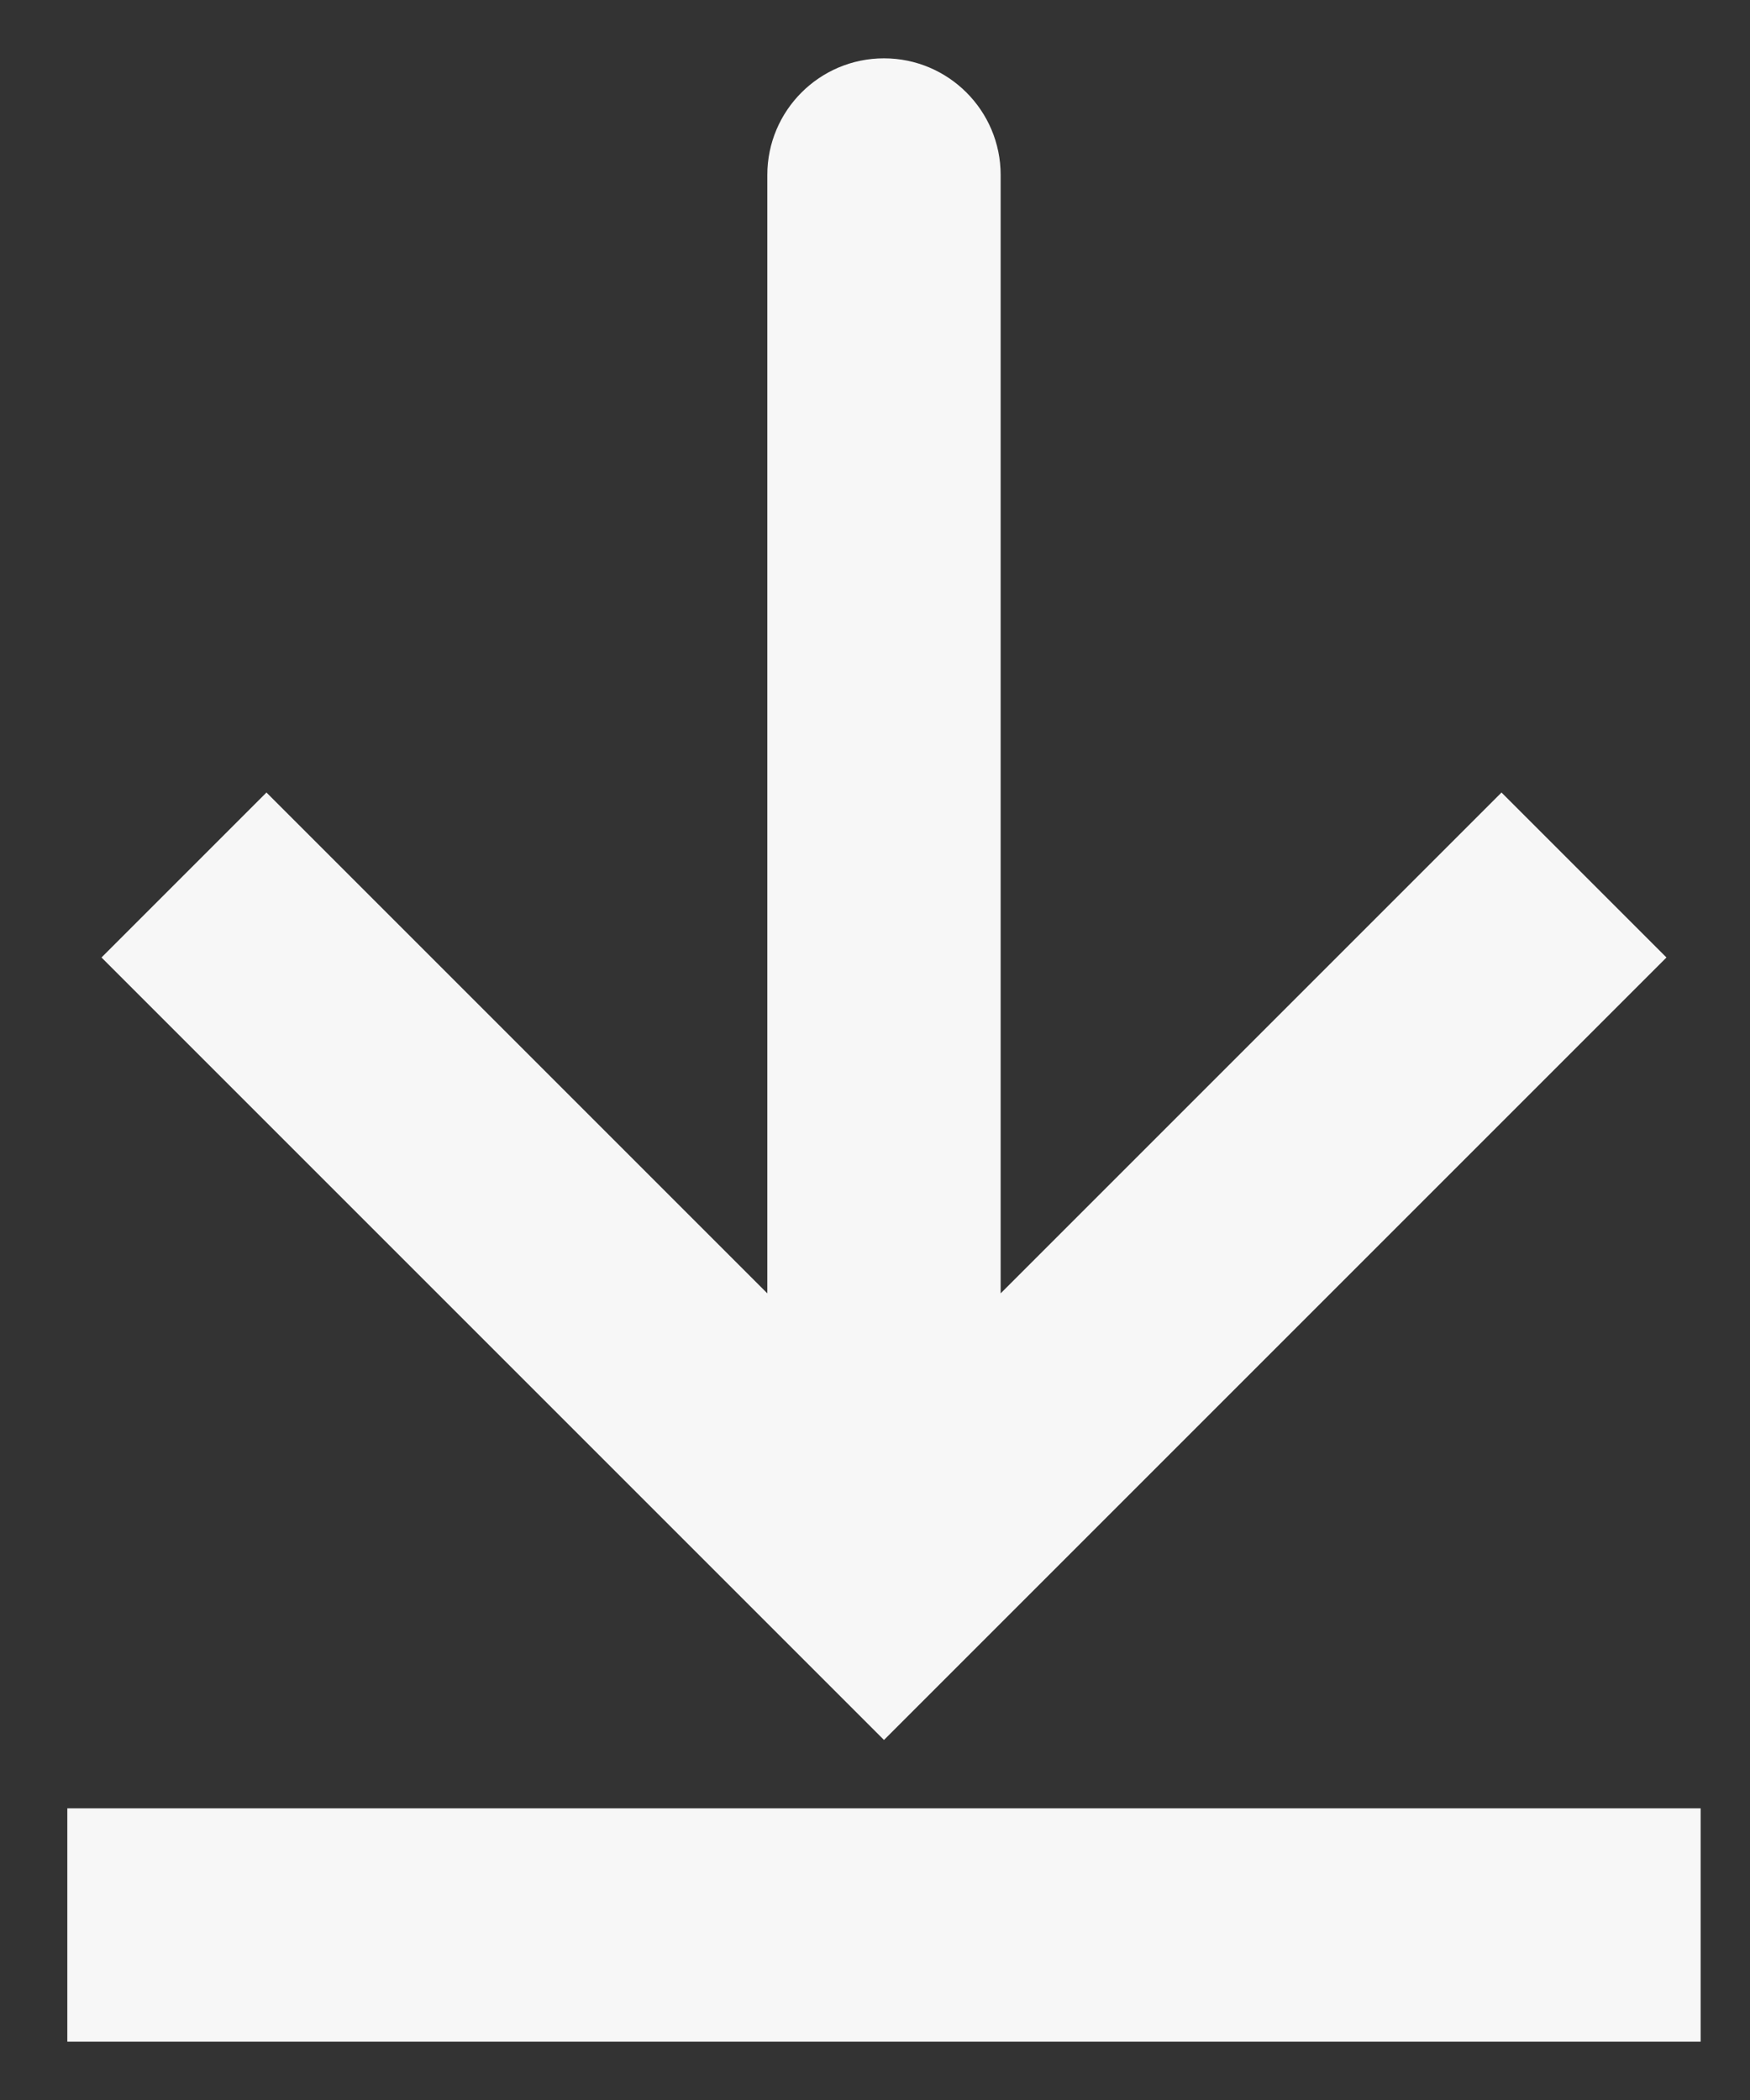 <svg width="15" height="18" viewBox="0 0 15 18" fill="none" xmlns="http://www.w3.org/2000/svg">
<rect x="0" y="0" width="15" height="18" fill="#333333" stroke="none"/>
<g id="Vector">
<path id="Vector_2" d="M7.577 13.5L6.87 14.207L7.577 14.914L8.284 14.207L7.577 13.5ZM8.577 1.5C8.577 0.948 8.129 0.5 7.577 0.5C7.025 0.5 6.577 0.948 6.577 1.5L8.577 1.5ZM0.87 8.207L6.87 14.207L8.284 12.793L2.284 6.793L0.87 8.207ZM8.284 14.207L14.284 8.207L12.87 6.793L6.87 12.793L8.284 14.207ZM8.577 13.5V1.5L6.577 1.5L6.577 13.5H8.577ZM0.577 17.5H14.577V15.5L0.577 15.5L0.577 17.5Z" fill="#F7F7F7"/>
</g>
</svg>

